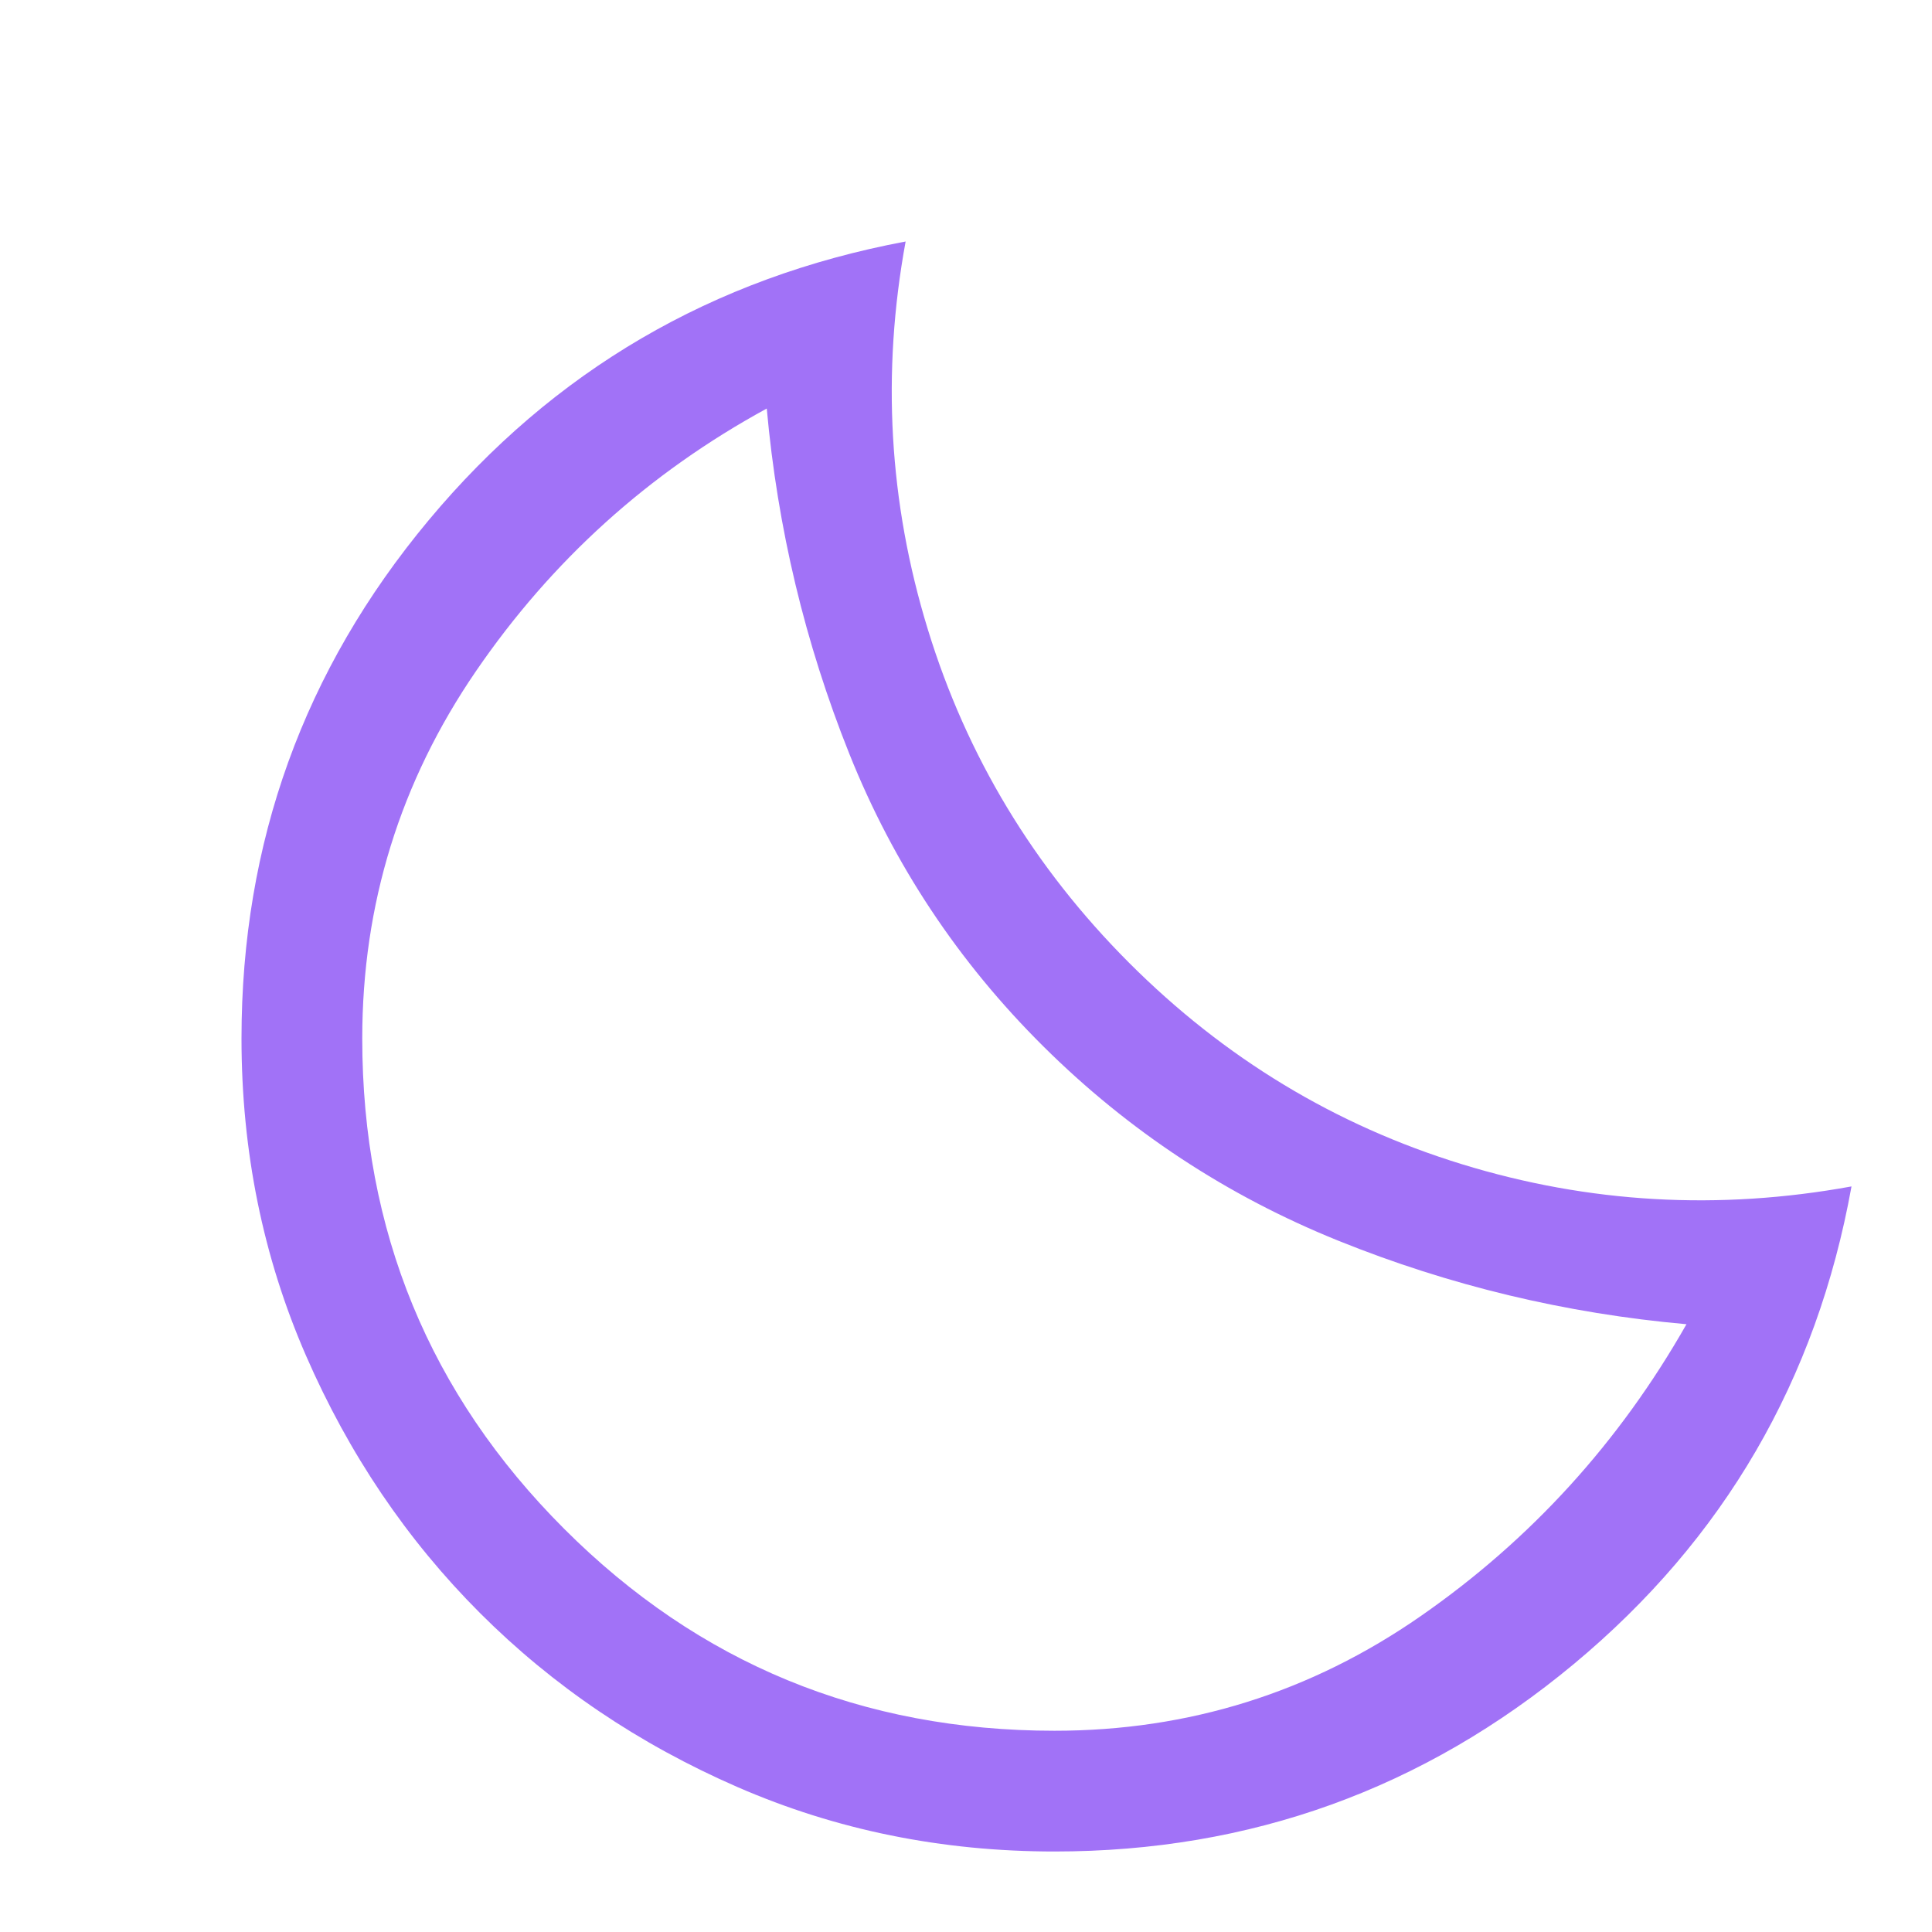 <?xml version="1.0" encoding="UTF-8" standalone="no"?>
<svg
   height="48"
   viewBox="0 -960 960 960"
   width="48"
   version="1.1"
   id="svg174"
   sodipodi:docname="moon.svg"
   inkscape:version="1.2.2 (b0a84865, 2022-12-01)"
   xmlns:inkscape="http://www.inkscape.org/namespaces/inkscape"
   xmlns:sodipodi="http://sodipodi.sourceforge.net/DTD/sodipodi-0.dtd"
   xmlns="http://www.w3.org/2000/svg"
   xmlns:svg="http://www.w3.org/2000/svg">
  <defs
     id="defs178" />
  <sodipodi:namedview
     id="namedview176"
     pagecolor="#ffffff"
     bordercolor="#000000"
     borderopacity="0.25"
     inkscape:showpageshadow="2"
     inkscape:pageopacity="0.0"
     inkscape:pagecheckerboard="0"
     inkscape:deskcolor="#d1d1d1"
     showgrid="false"
     inkscape:zoom="17.333333"
     inkscape:cx="23.971154"
     inkscape:cy="24"
     inkscape:window-width="1920"
     inkscape:window-height="1052"
     inkscape:window-x="1728"
     inkscape:window-y="0"
     inkscape:window-maximized="0"
     inkscape:current-layer="svg174" />
  <path
     d="M524-40q-84 0-157.5-32t-128-86.5Q184-213 152-286.5T120-444q0-146 93-257.5T450-840q-18 98 11 192.635 29 94.635 100 165.736 71 71.101 165.5 100.143Q821-352.445 920-370.471q-26 144.206-138 237.338Q670-40 524-40Zm0-60q100 0 182-57t132-145q-90-8-173-41.5T518.5-440Q455-503 422-585.5T381-757q-88 48-144.5 130.5T180-444q0 143.333 100.333 243.667Q380.667-100 524-100Zm-6-340Z"
     id="path172"
     style="fill:#a172f7;fill-opacity:1" />
</svg>

